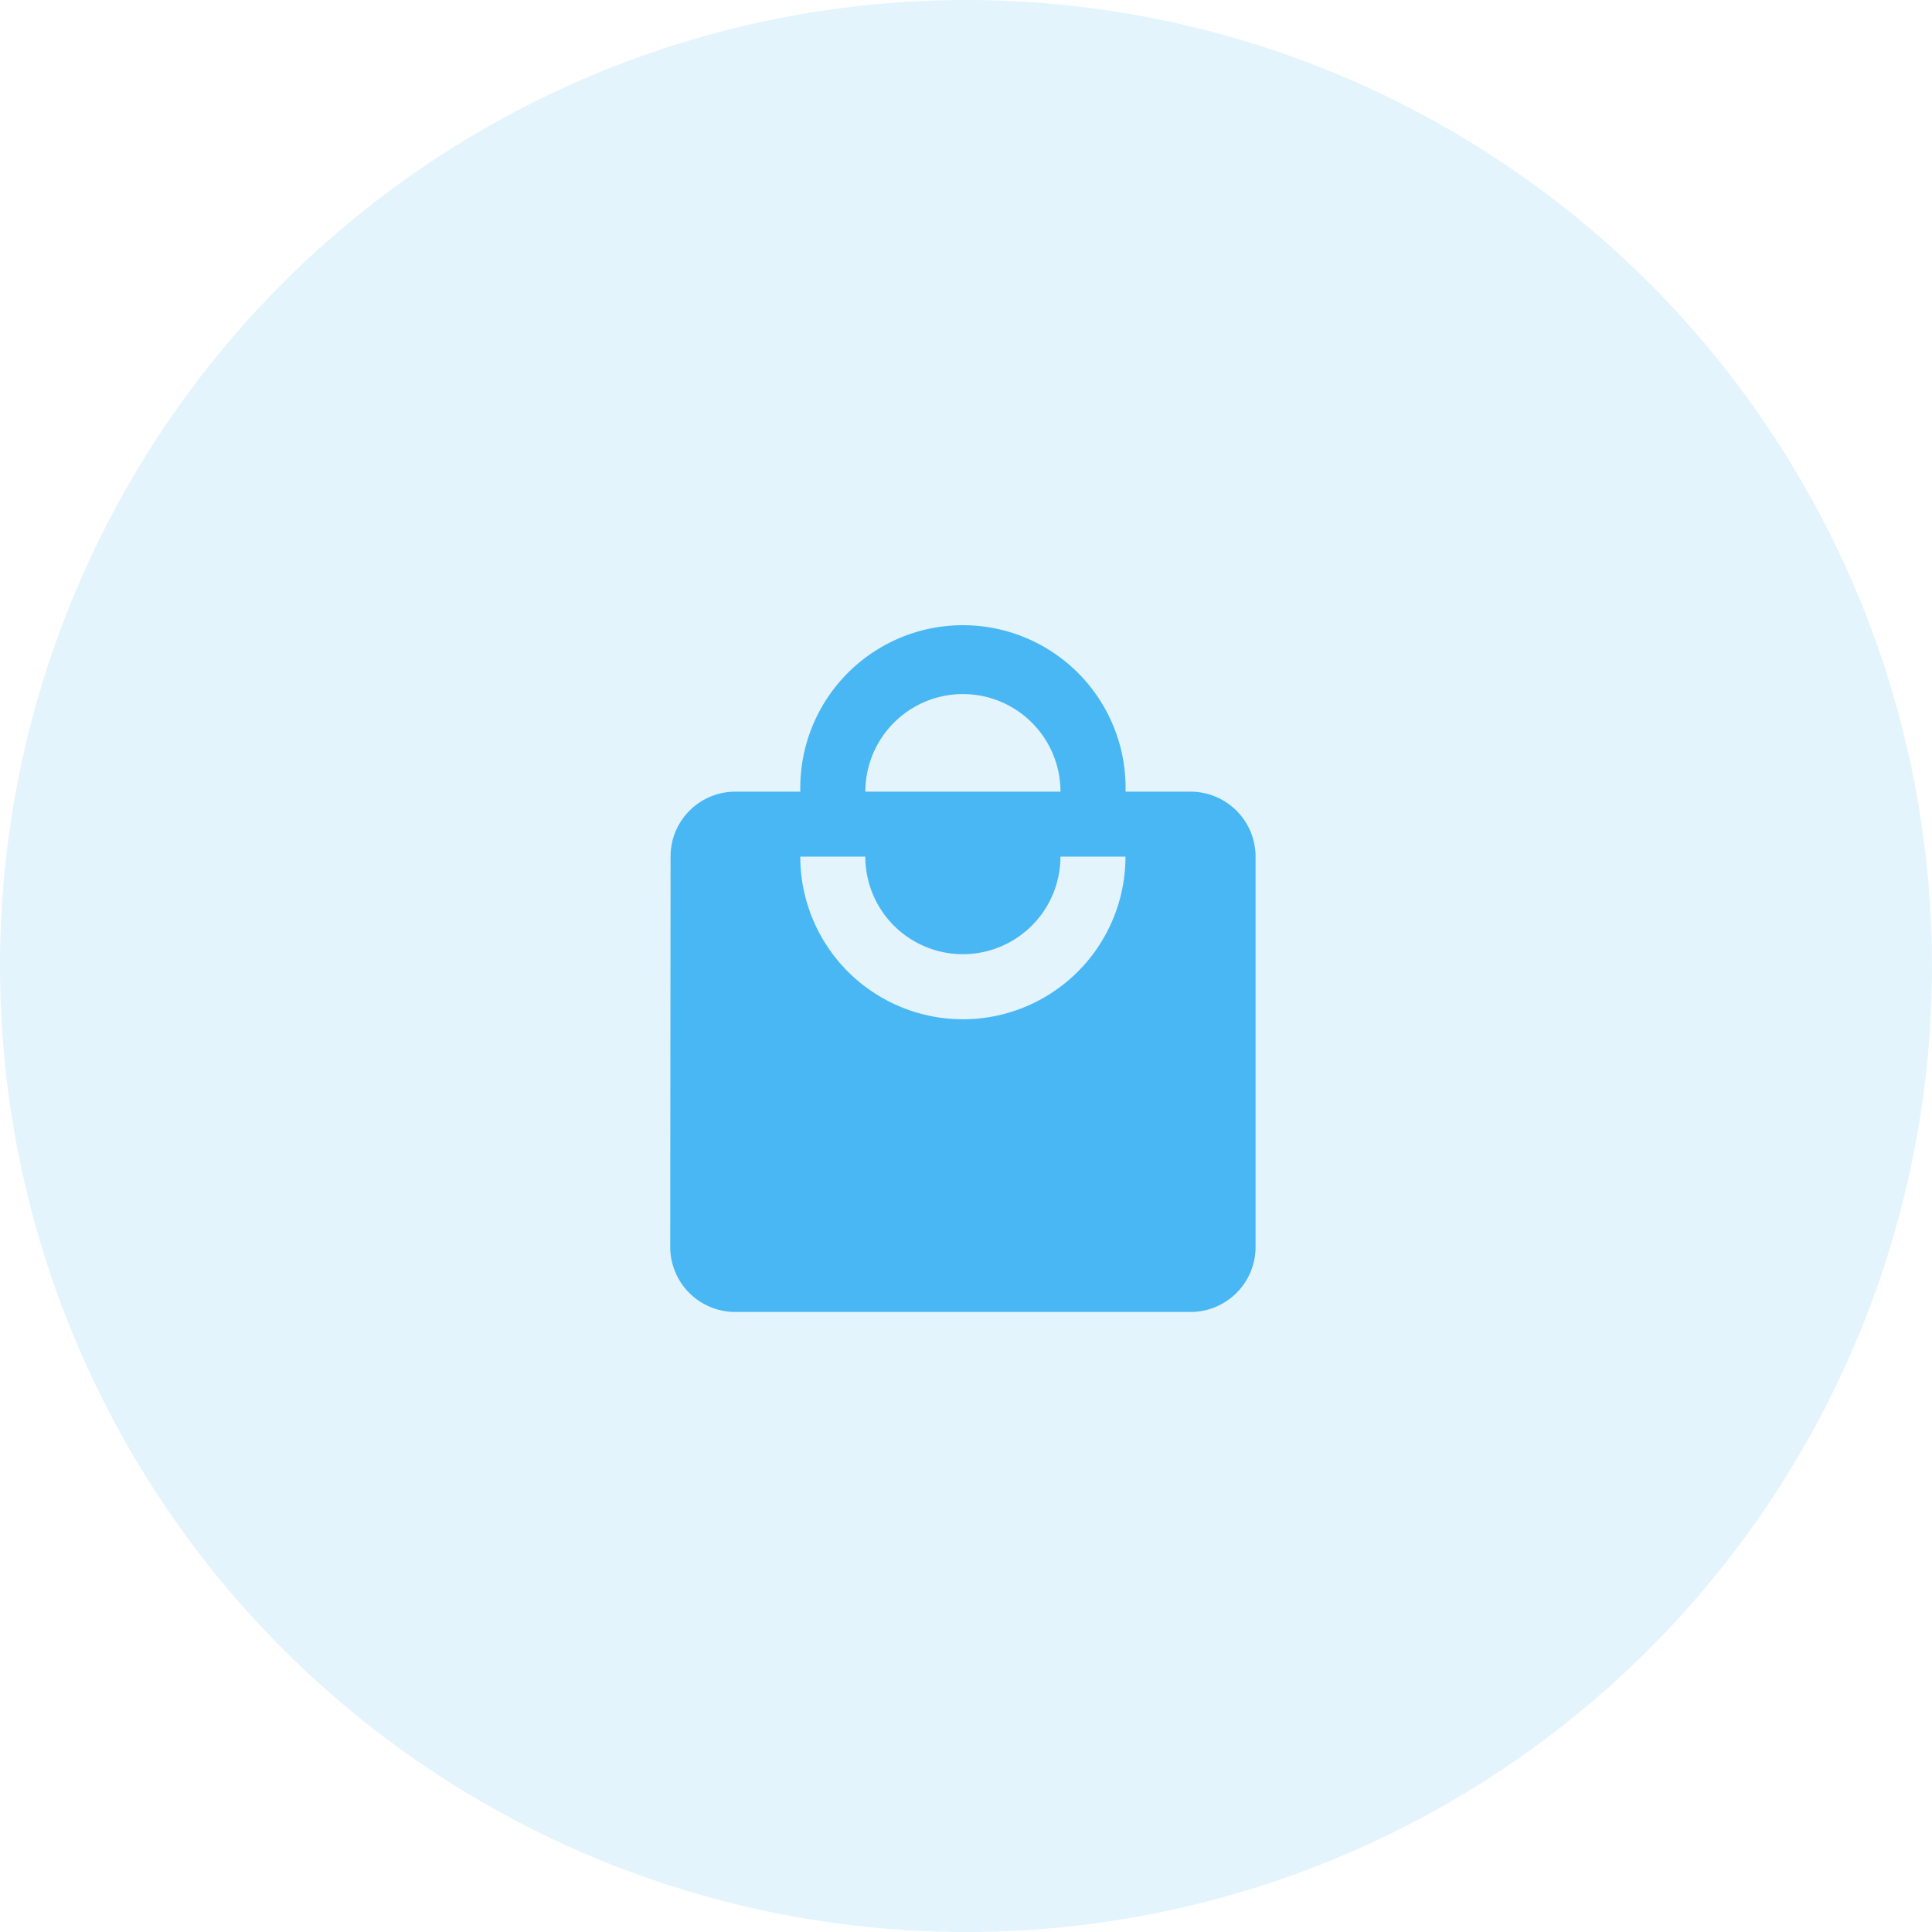 <svg xmlns="http://www.w3.org/2000/svg" width="215" height="215" viewBox="0 0 215 215">
  <g id="icon-bag" transform="translate(-16 -14)">
    <circle id="Elipse_25" data-name="Elipse 25" cx="107.5" cy="107.5" r="107.5" transform="translate(16 14)" fill="#49b7f3" opacity="0.15"/>
    <g id="Grupo_355" data-name="Grupo 355" transform="translate(80 80.471)">
      <path id="Trazado_109" data-name="Trazado 109" d="M63.9,20.1H56.667a18.1,18.1,0,1,0-36.19,0H13.238a7.205,7.205,0,0,0-7.2,7.238L6,70.762A7.236,7.236,0,0,0,13.238,78H63.9a7.236,7.236,0,0,0,7.238-7.238V27.333A7.236,7.236,0,0,0,63.9,20.1ZM38.571,9.238A10.866,10.866,0,0,1,49.429,20.1H27.714A10.866,10.866,0,0,1,38.571,9.238Zm0,36.19a18.1,18.1,0,0,1-18.1-18.1h7.238a10.857,10.857,0,1,0,21.714,0h7.238A18.1,18.1,0,0,1,38.571,45.429Z" transform="translate(4.586 1.529)" fill="#49b7f3"/>
    </g>
  </g>
</svg>
